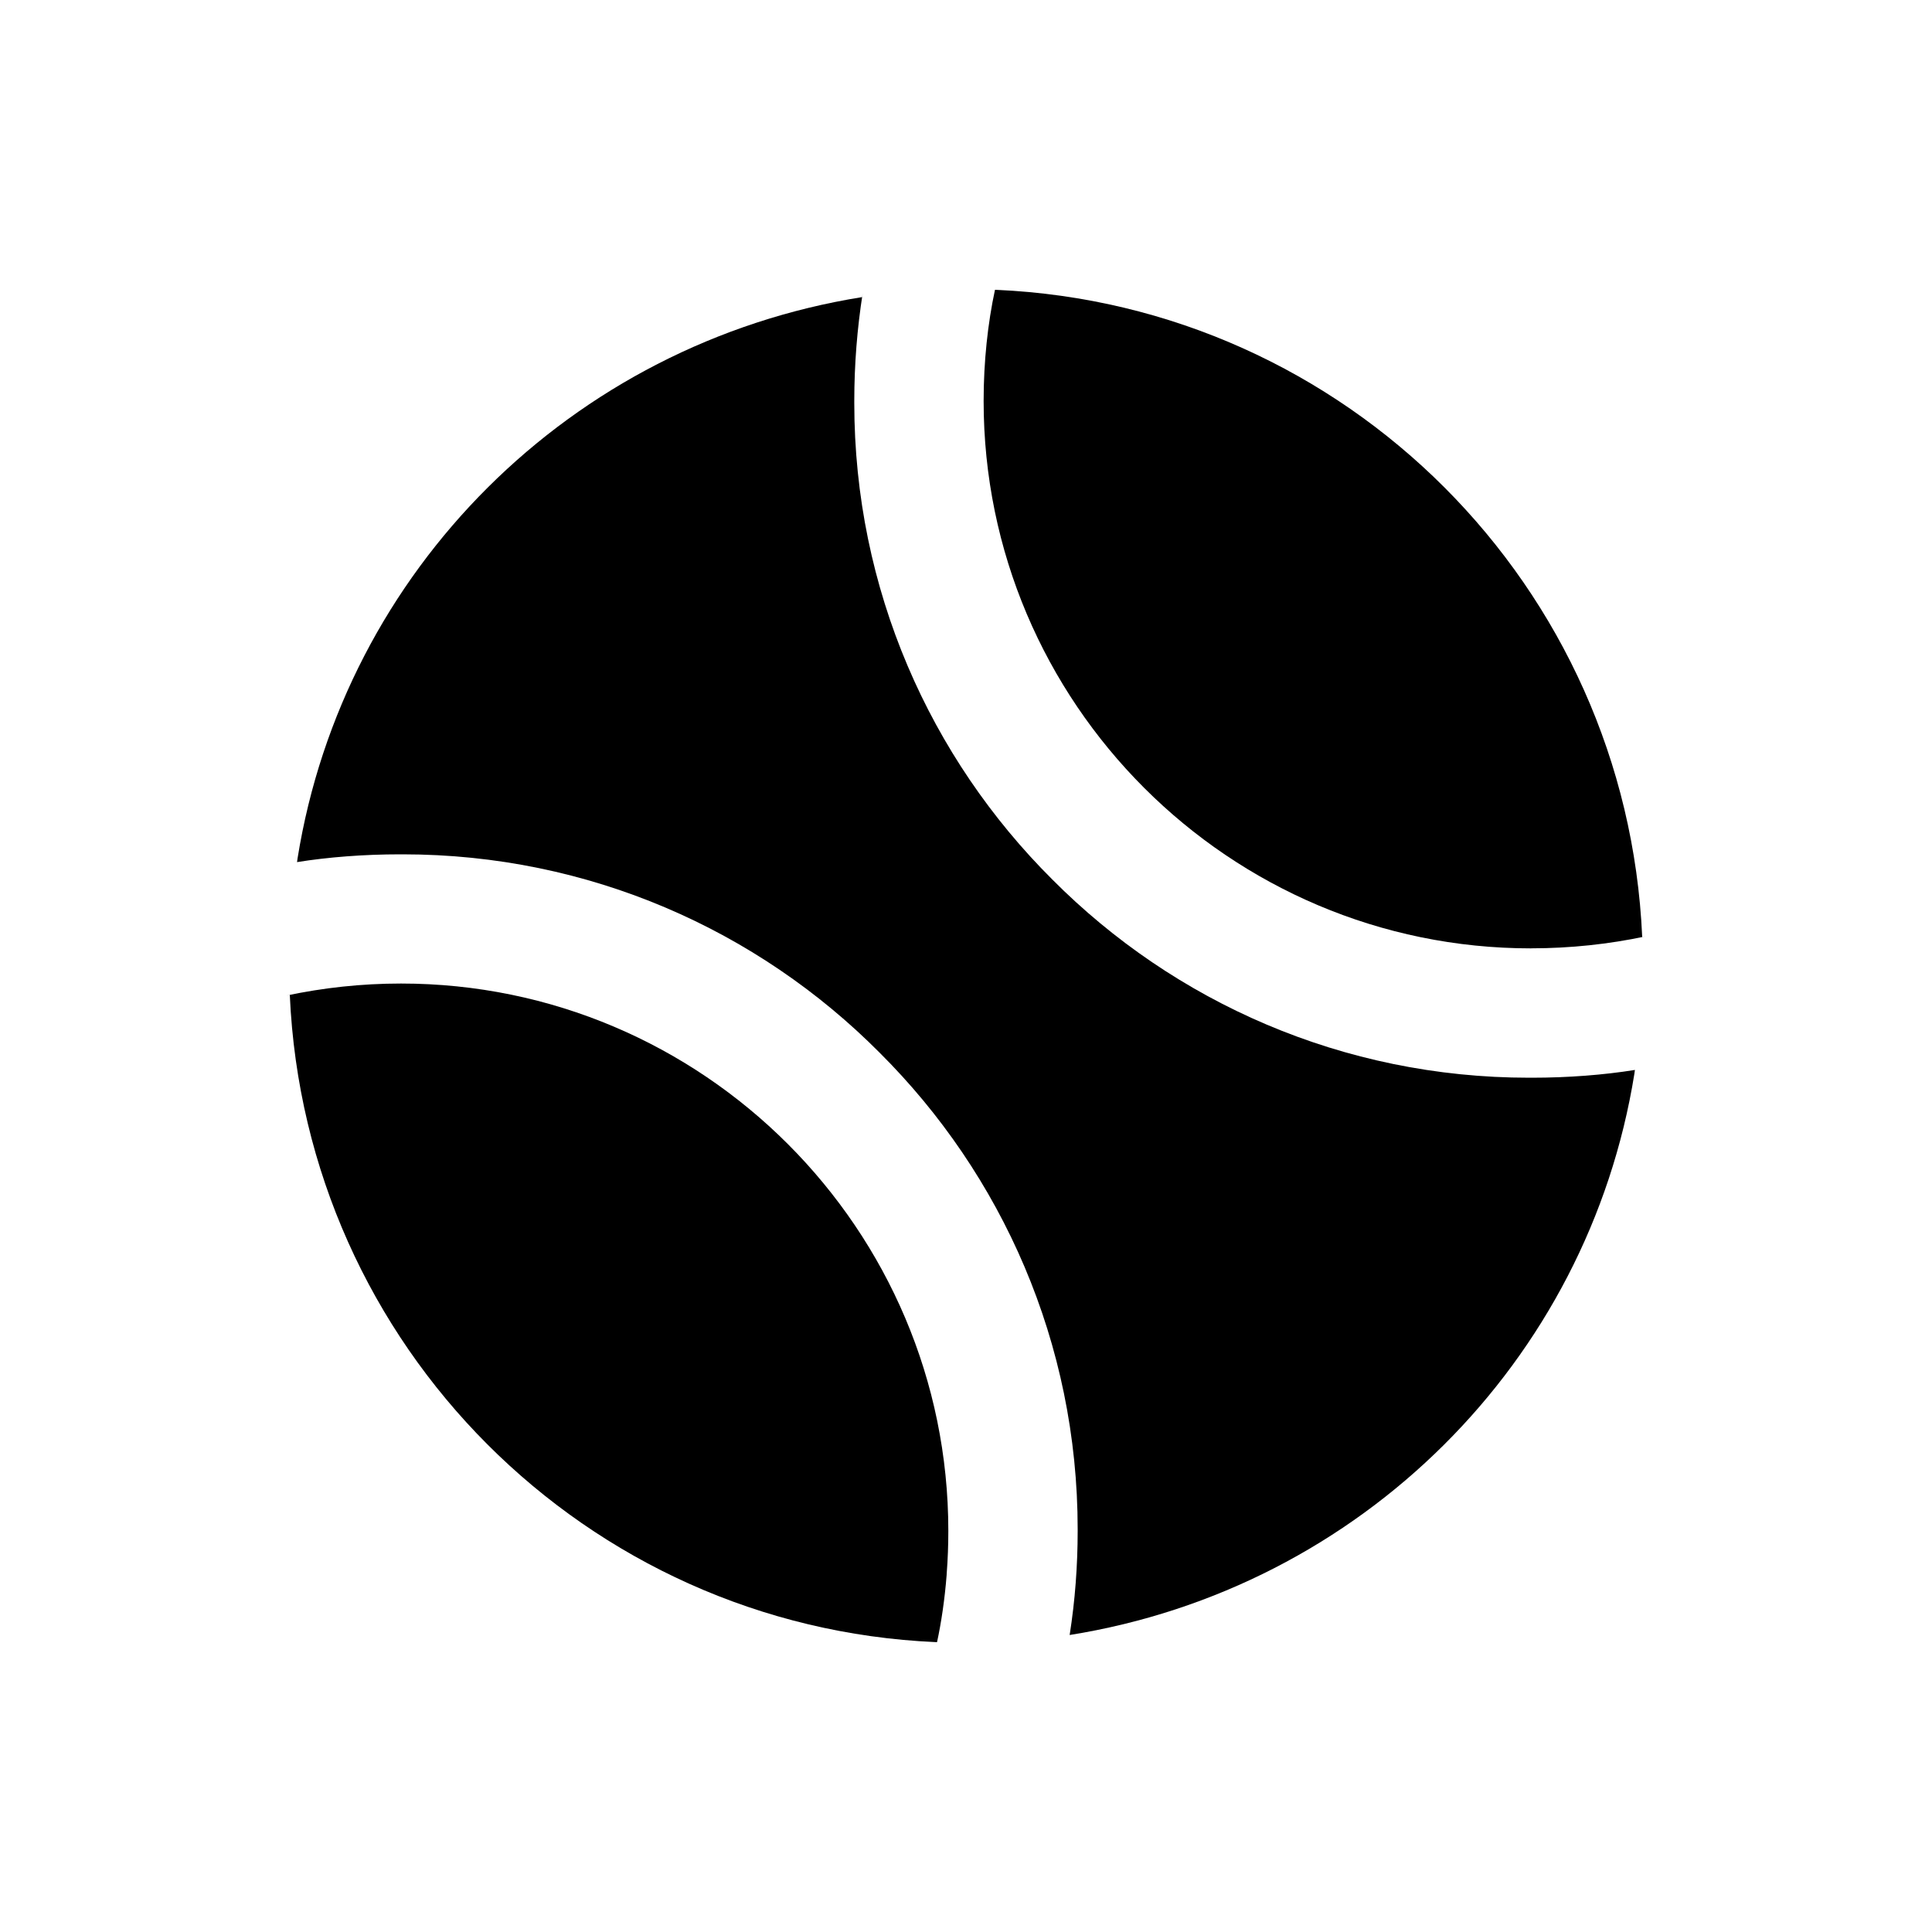 <!-- Generated by IcoMoon.io -->
<svg version="1.1" xmlns="http://www.w3.org/2000/svg" width="40" height="40" viewBox="0 0 40 40">
<title>io-tennisball-sharp</title>
<path d="M19.4 34c0.088-0.403 0.16-0.892 0.199-1.39l0.002-0.039c0.022-0.288 0.033-0.582 0.033-0.875 0-6.25-5.084-11.333-11.332-11.333-0.815 0-1.61 0.087-2.376 0.25l0.074-0.013c0.321 7.268 6.132 13.078 13.37 13.398l0.030 0.001z"></path>
<path d="M21.789 18.211c-2.534-2.522-4.102-6.012-4.102-9.868 0-0.014 0-0.029 0-0.043v0.002c0-0 0-0.001 0-0.001 0-0.759 0.060-1.504 0.174-2.23l-0.010 0.080c-6.033 0.965-10.734 5.666-11.69 11.618l-0.011 0.080c0.641-0.103 1.38-0.161 2.133-0.161 0.006 0 0.013 0 0.019 0h-0.001c0.011-0 0.025-0 0.038-0 3.858 0 7.349 1.569 9.87 4.104l0.001 0.001c2.534 2.522 4.102 6.012 4.102 9.868 0 0.013-0 0.027-0 0.040v-0.002c0 0.359-0.014 0.721-0.041 1.077s-0.069 0.719-0.125 1.075c6.034-0.965 10.736-5.665 11.692-11.619l0.011-0.080c-0.641 0.103-1.38 0.161-2.133 0.161-0.006 0-0.013 0-0.019 0h0.001c-0.012 0-0.026 0-0.041 0-3.856 0-7.346-1.568-9.867-4.101l-0.001-0.001z"></path>
<path d="M31.698 19.634c0.001 0 0.002 0 0.003 0 0.814 0 1.607-0.086 2.373-0.248l-0.074 0.013c-0.321-7.267-6.132-13.078-13.37-13.398l-0.030-0.001c-0.149 0.691-0.235 1.485-0.235 2.298 0 0.001 0 0.002 0 0.004v-0c0 6.249 5.084 11.333 11.333 11.333z"></path>
</svg>
